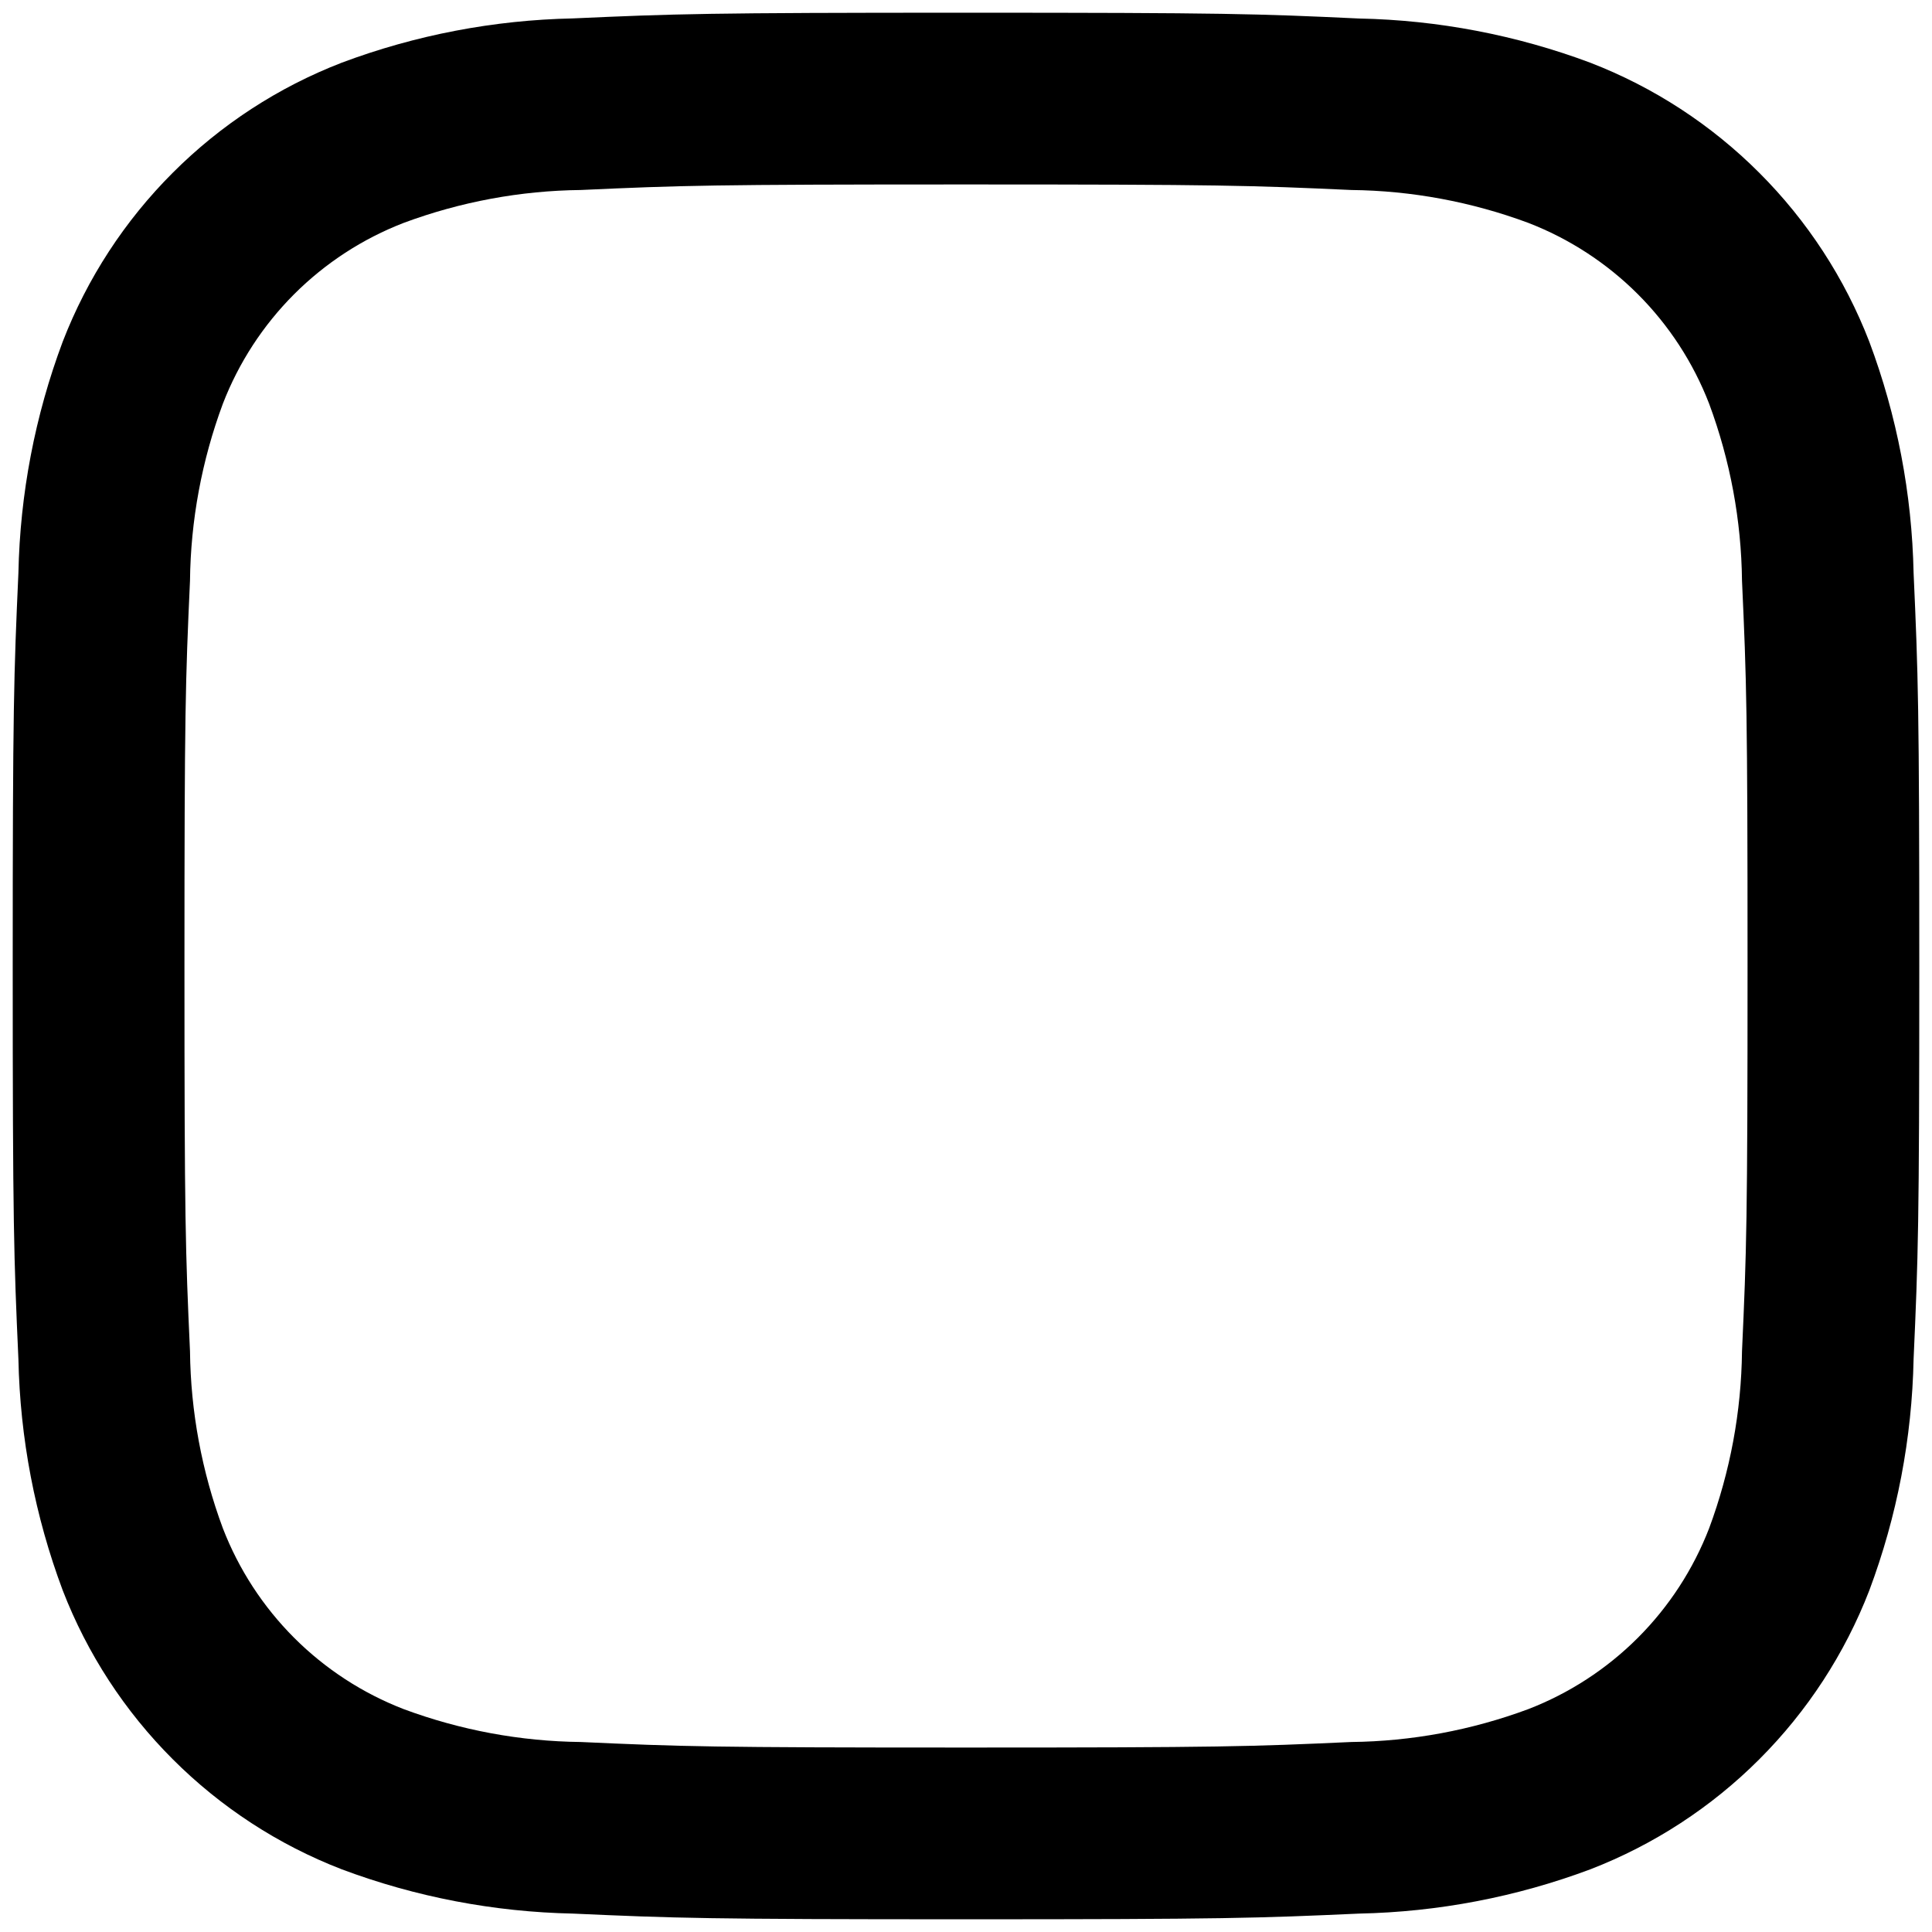 <svg width="38" height="38" viewBox="0 0 38 38" fill="none" xmlns="http://www.w3.org/2000/svg">
<path d="M19 3.628C24.006 3.628 24.6 3.647 26.577 3.737C27.765 3.75 28.943 3.969 30.058 4.383C30.866 4.695 31.601 5.173 32.214 5.786C32.827 6.399 33.305 7.134 33.617 7.942C34.031 9.057 34.25 10.235 34.263 11.423C34.353 13.4 34.372 13.994 34.372 19.002C34.372 24.009 34.353 24.6 34.263 26.577C34.25 27.765 34.031 28.943 33.617 30.058C33.305 30.866 32.827 31.601 32.214 32.214C31.601 32.827 30.866 33.305 30.058 33.617C28.943 34.031 27.765 34.25 26.577 34.263C24.6 34.353 24.006 34.372 19 34.372C13.994 34.372 13.4 34.353 11.423 34.263C10.235 34.25 9.057 34.031 7.942 33.617C7.134 33.305 6.399 32.827 5.786 32.214C5.173 31.601 4.695 30.866 4.383 30.058C3.969 28.943 3.75 27.765 3.737 26.577C3.647 24.6 3.628 24.006 3.628 19C3.628 13.994 3.647 13.4 3.737 11.423C3.75 10.235 3.969 9.057 4.383 7.942C4.695 7.134 5.173 6.399 5.786 5.786C6.399 5.173 7.134 4.695 7.942 4.383C9.057 3.969 10.235 3.75 11.423 3.737C13.4 3.647 13.994 3.628 19 3.628ZM19 0.25C13.908 0.25 13.269 0.272 11.269 0.362C9.714 0.394 8.175 0.688 6.719 1.234C5.473 1.716 4.342 2.453 3.398 3.398C2.453 4.342 1.716 5.473 1.234 6.719C0.688 8.176 0.394 9.715 0.362 11.27C0.272 13.27 0.25 13.906 0.25 19C0.25 24.094 0.272 24.731 0.362 26.731C0.394 28.286 0.688 29.825 1.234 31.281C1.716 32.527 2.453 33.658 3.398 34.602C4.342 35.547 5.473 36.284 6.719 36.766C8.176 37.312 9.715 37.606 11.27 37.638C13.27 37.728 13.908 37.75 19 37.75C24.092 37.75 24.731 37.728 26.731 37.638C28.287 37.606 29.826 37.312 31.283 36.766C32.528 36.284 33.66 35.547 34.604 34.602C35.548 33.658 36.285 32.527 36.767 31.281C37.313 29.824 37.607 28.285 37.638 26.73C37.728 24.73 37.75 24.094 37.75 19C37.75 13.906 37.728 13.269 37.638 11.269C37.606 9.714 37.312 8.175 36.766 6.719C36.284 5.473 35.547 4.342 34.602 3.398C33.658 2.453 32.527 1.716 31.281 1.234C29.824 0.689 28.285 0.395 26.73 0.364C24.73 0.27 24.094 0.25 19 0.25Z" fill="black"/>
</svg>
